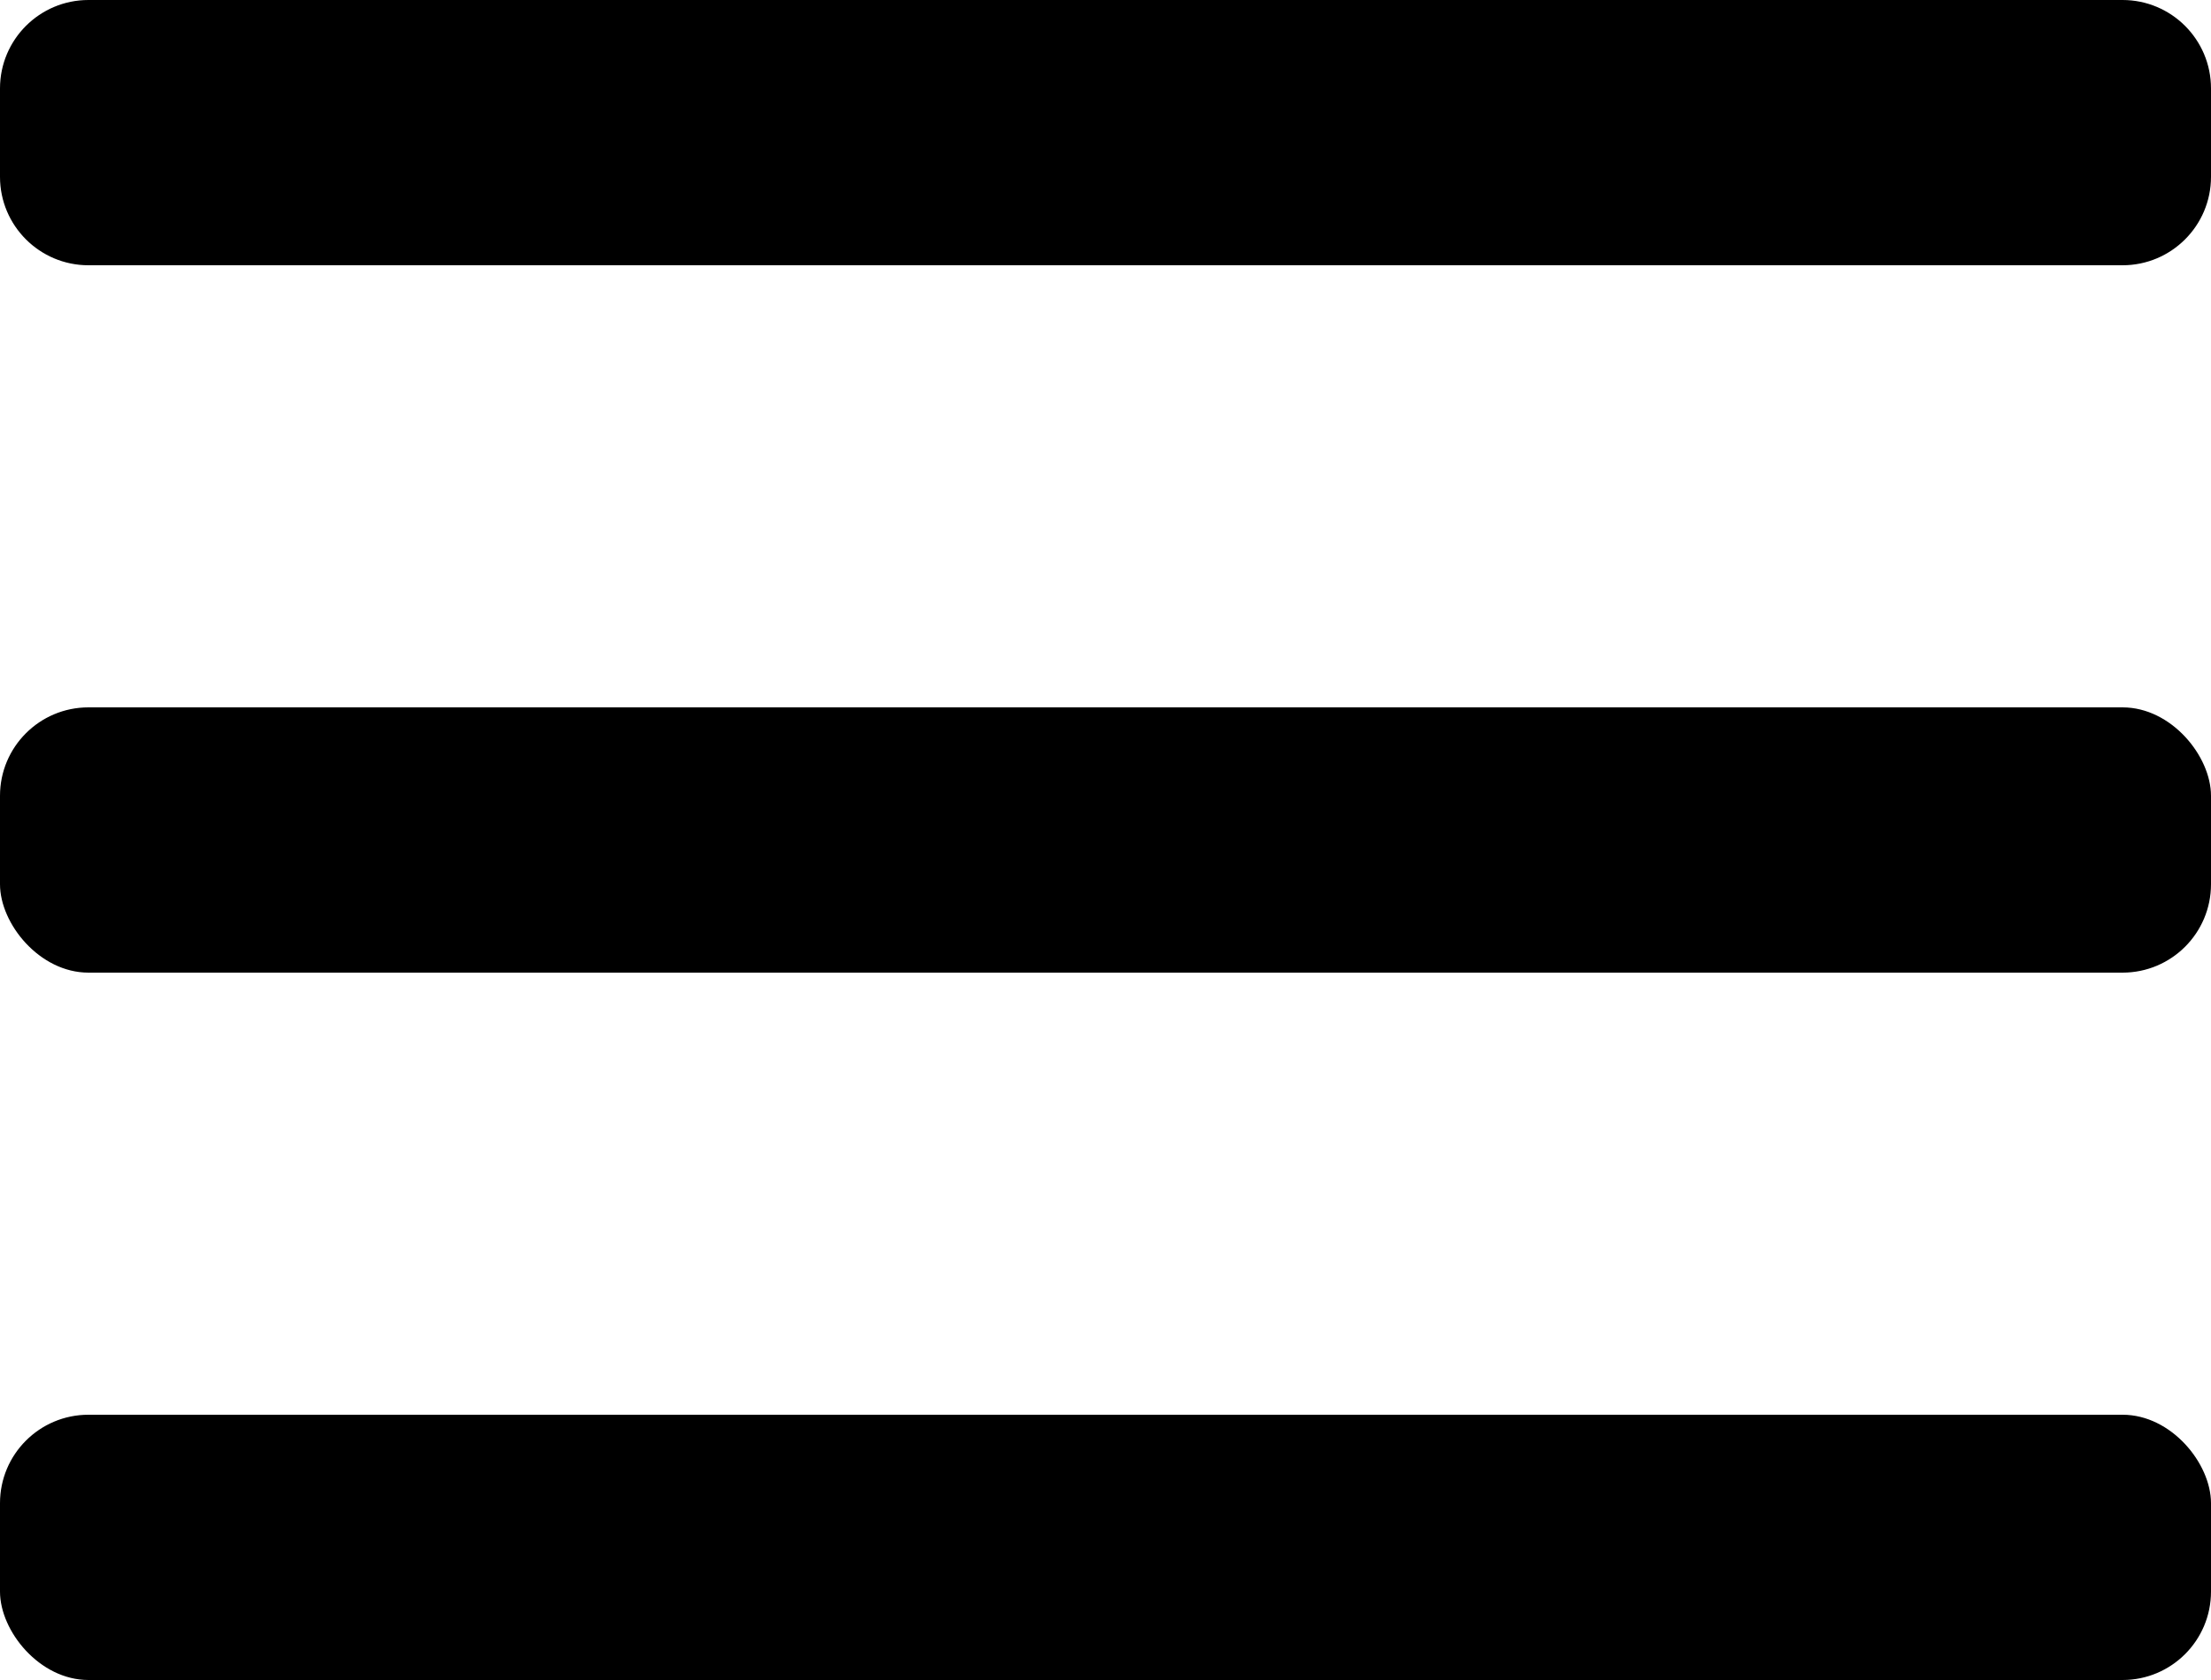 <svg width="25" height="19" viewBox="0 0 25 19" xmlns="http://www.w3.org/2000/svg">
<path d="M0 1C0 0.448 0.448 0 1 0H24C24.552 0 25 0.448 25 1V2C25 2.552 24.552 3 24 3H1C0.448 3 0 2.552 0 2V1Z" fill="currentColor"/>
<rect y="8" width="25" height="3" rx="1" fill="currentColor"/>
<rect y="16" width="25" height="3" rx="1" fill="currentColor"/>
</svg>
